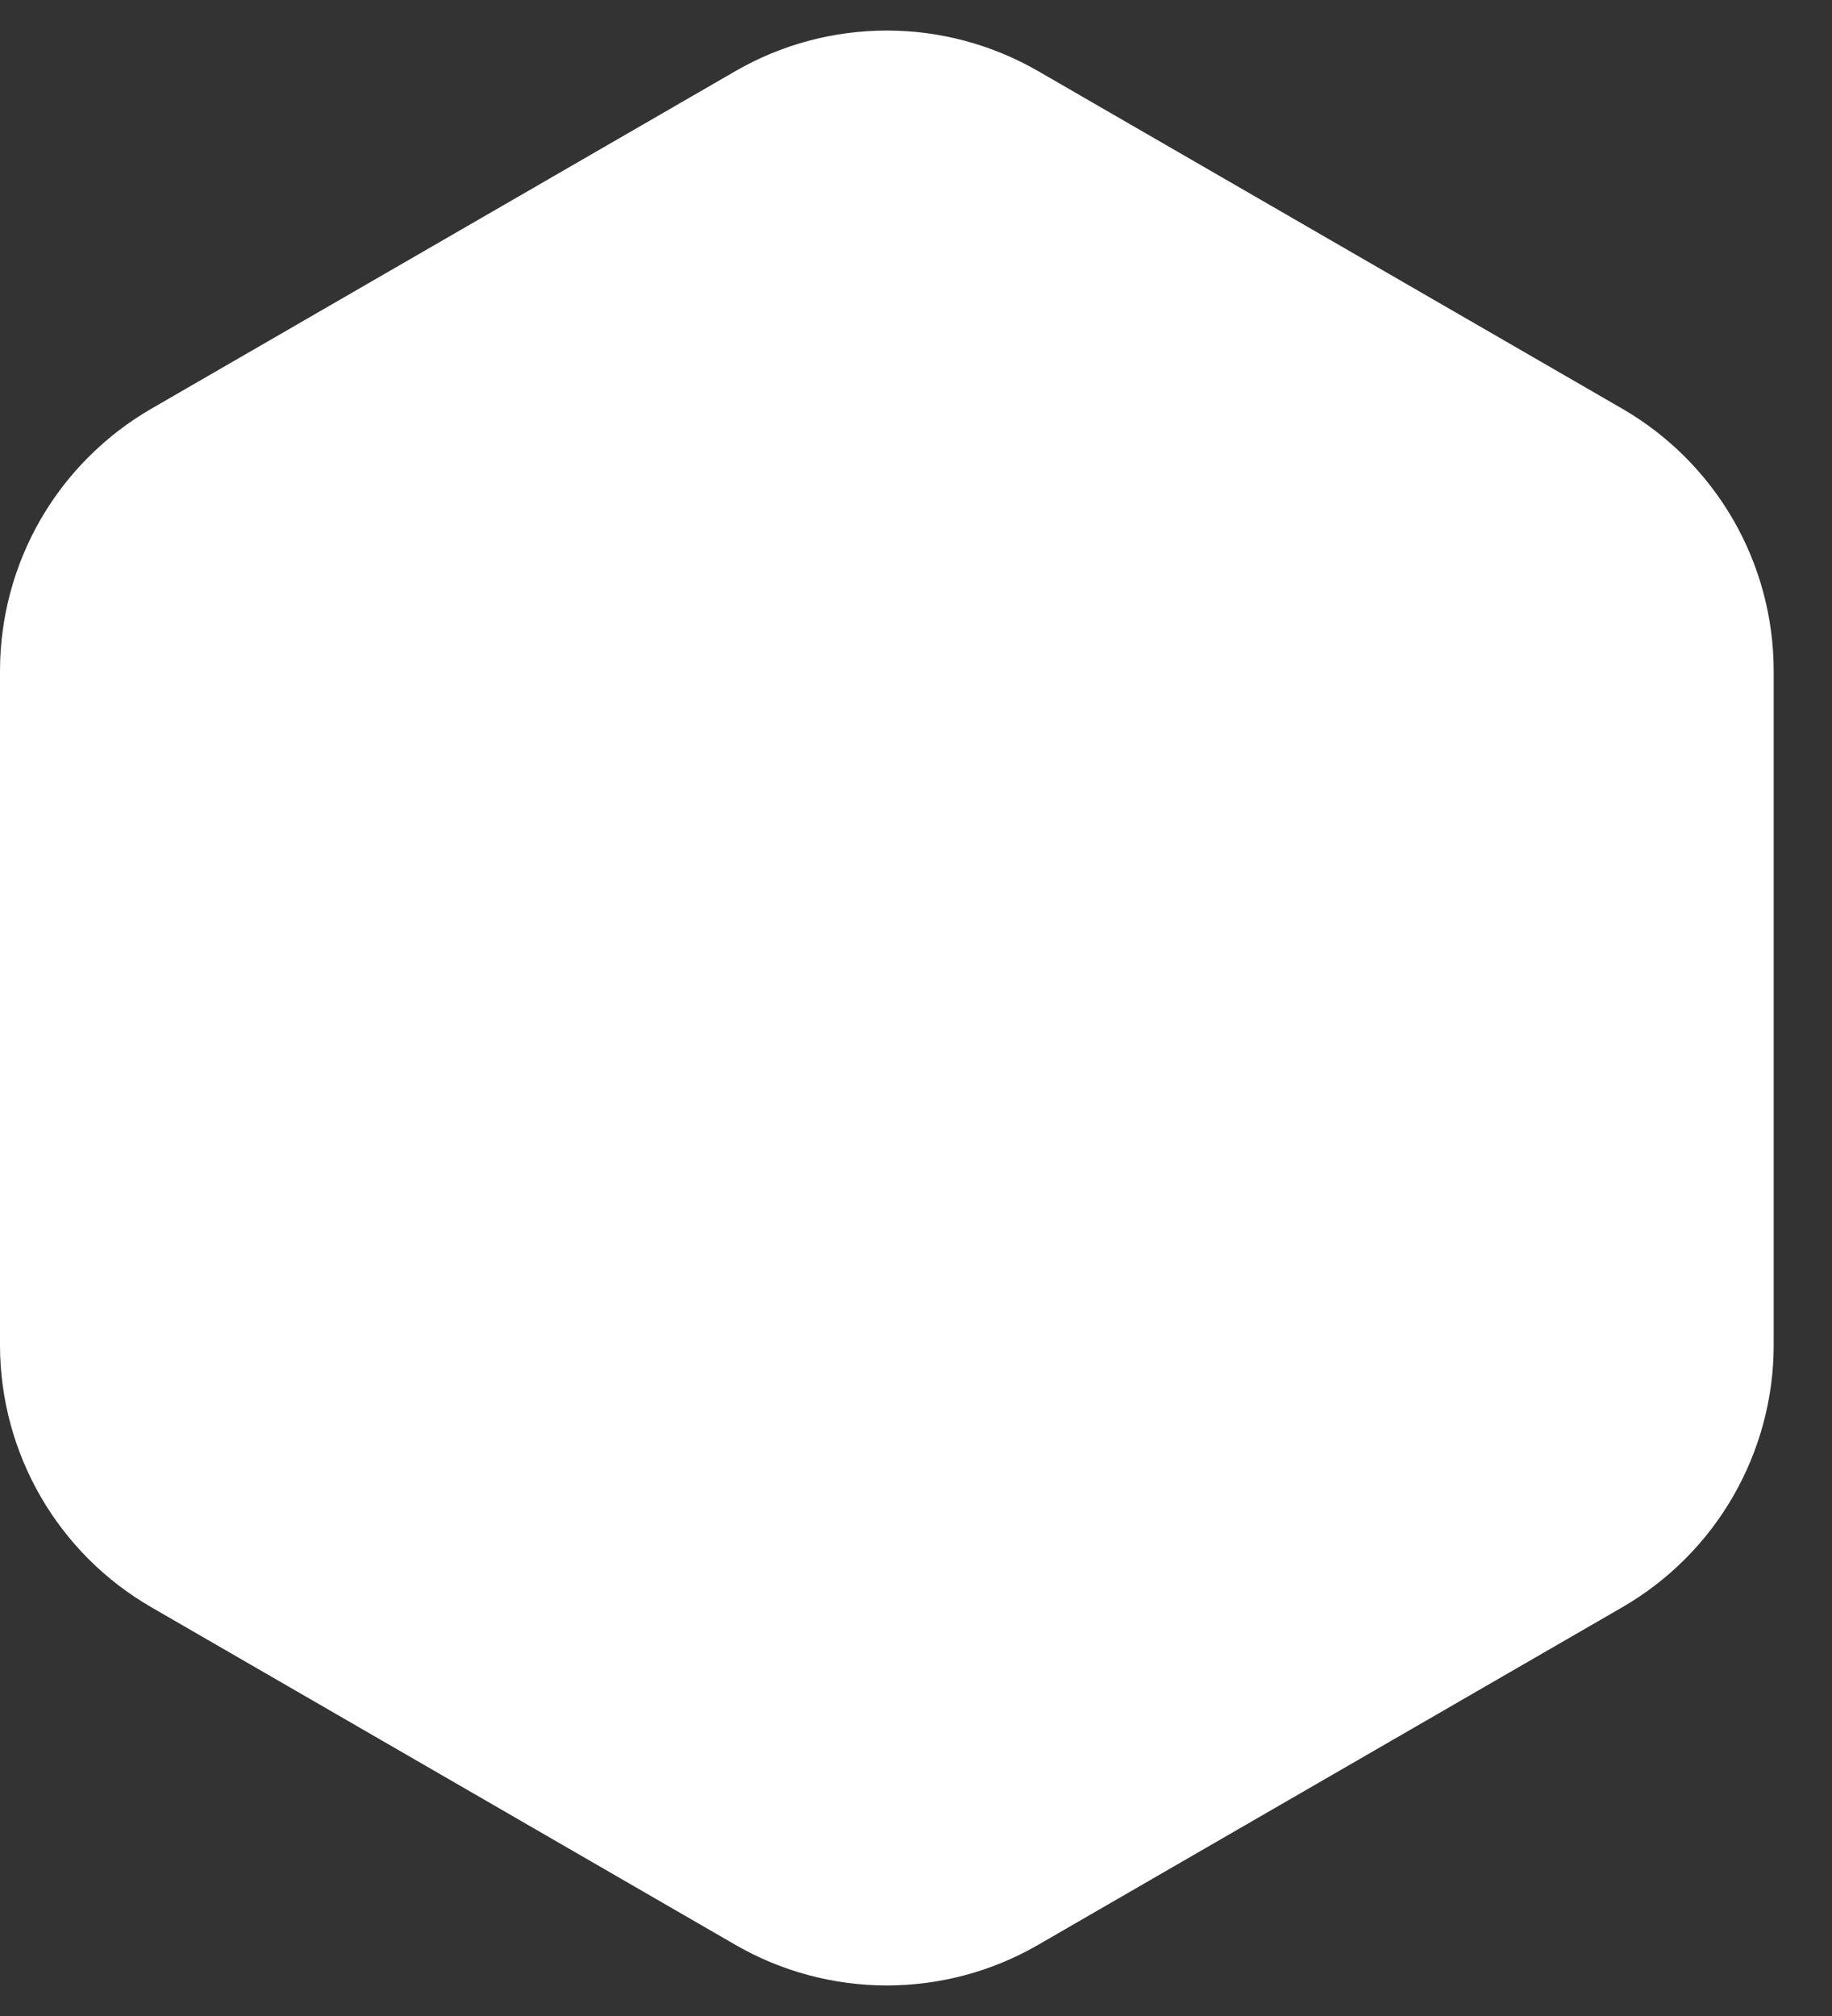 <svg width="30" height="33" viewBox="0 0 30 33" fill="none" xmlns="http://www.w3.org/2000/svg" class="mr-10 mt-[13px] hidden min-w-[30px] lg:flex"><rect x="0" y="0" width="30" height="33" fill="#333333" stroke="none"/><path d="M12.045 1.163L2.479 6.69C1.725 7.126 1.1 7.751 0.665 8.502C0.23 9.256 0.001 10.109 0 10.978V22.032C0.003 22.899 0.233 23.751 0.668 24.502C1.102 25.252 1.726 25.875 2.478 26.309L12.044 31.836C12.797 32.271 13.652 32.5 14.522 32.5C15.392 32.5 16.247 32.271 16.999 31.836L26.566 26.309C27.317 25.875 27.942 25.252 28.376 24.502C28.811 23.751 29.042 22.9 29.045 22.034V10.979C29.044 10.11 28.815 9.257 28.38 8.504C27.945 7.752 27.32 7.127 26.567 6.691L17 1.164C16.247 0.73 15.393 0.5 14.523 0.5C13.652 0.5 12.798 0.728 12.045 1.163Z" fill="white"/></svg>